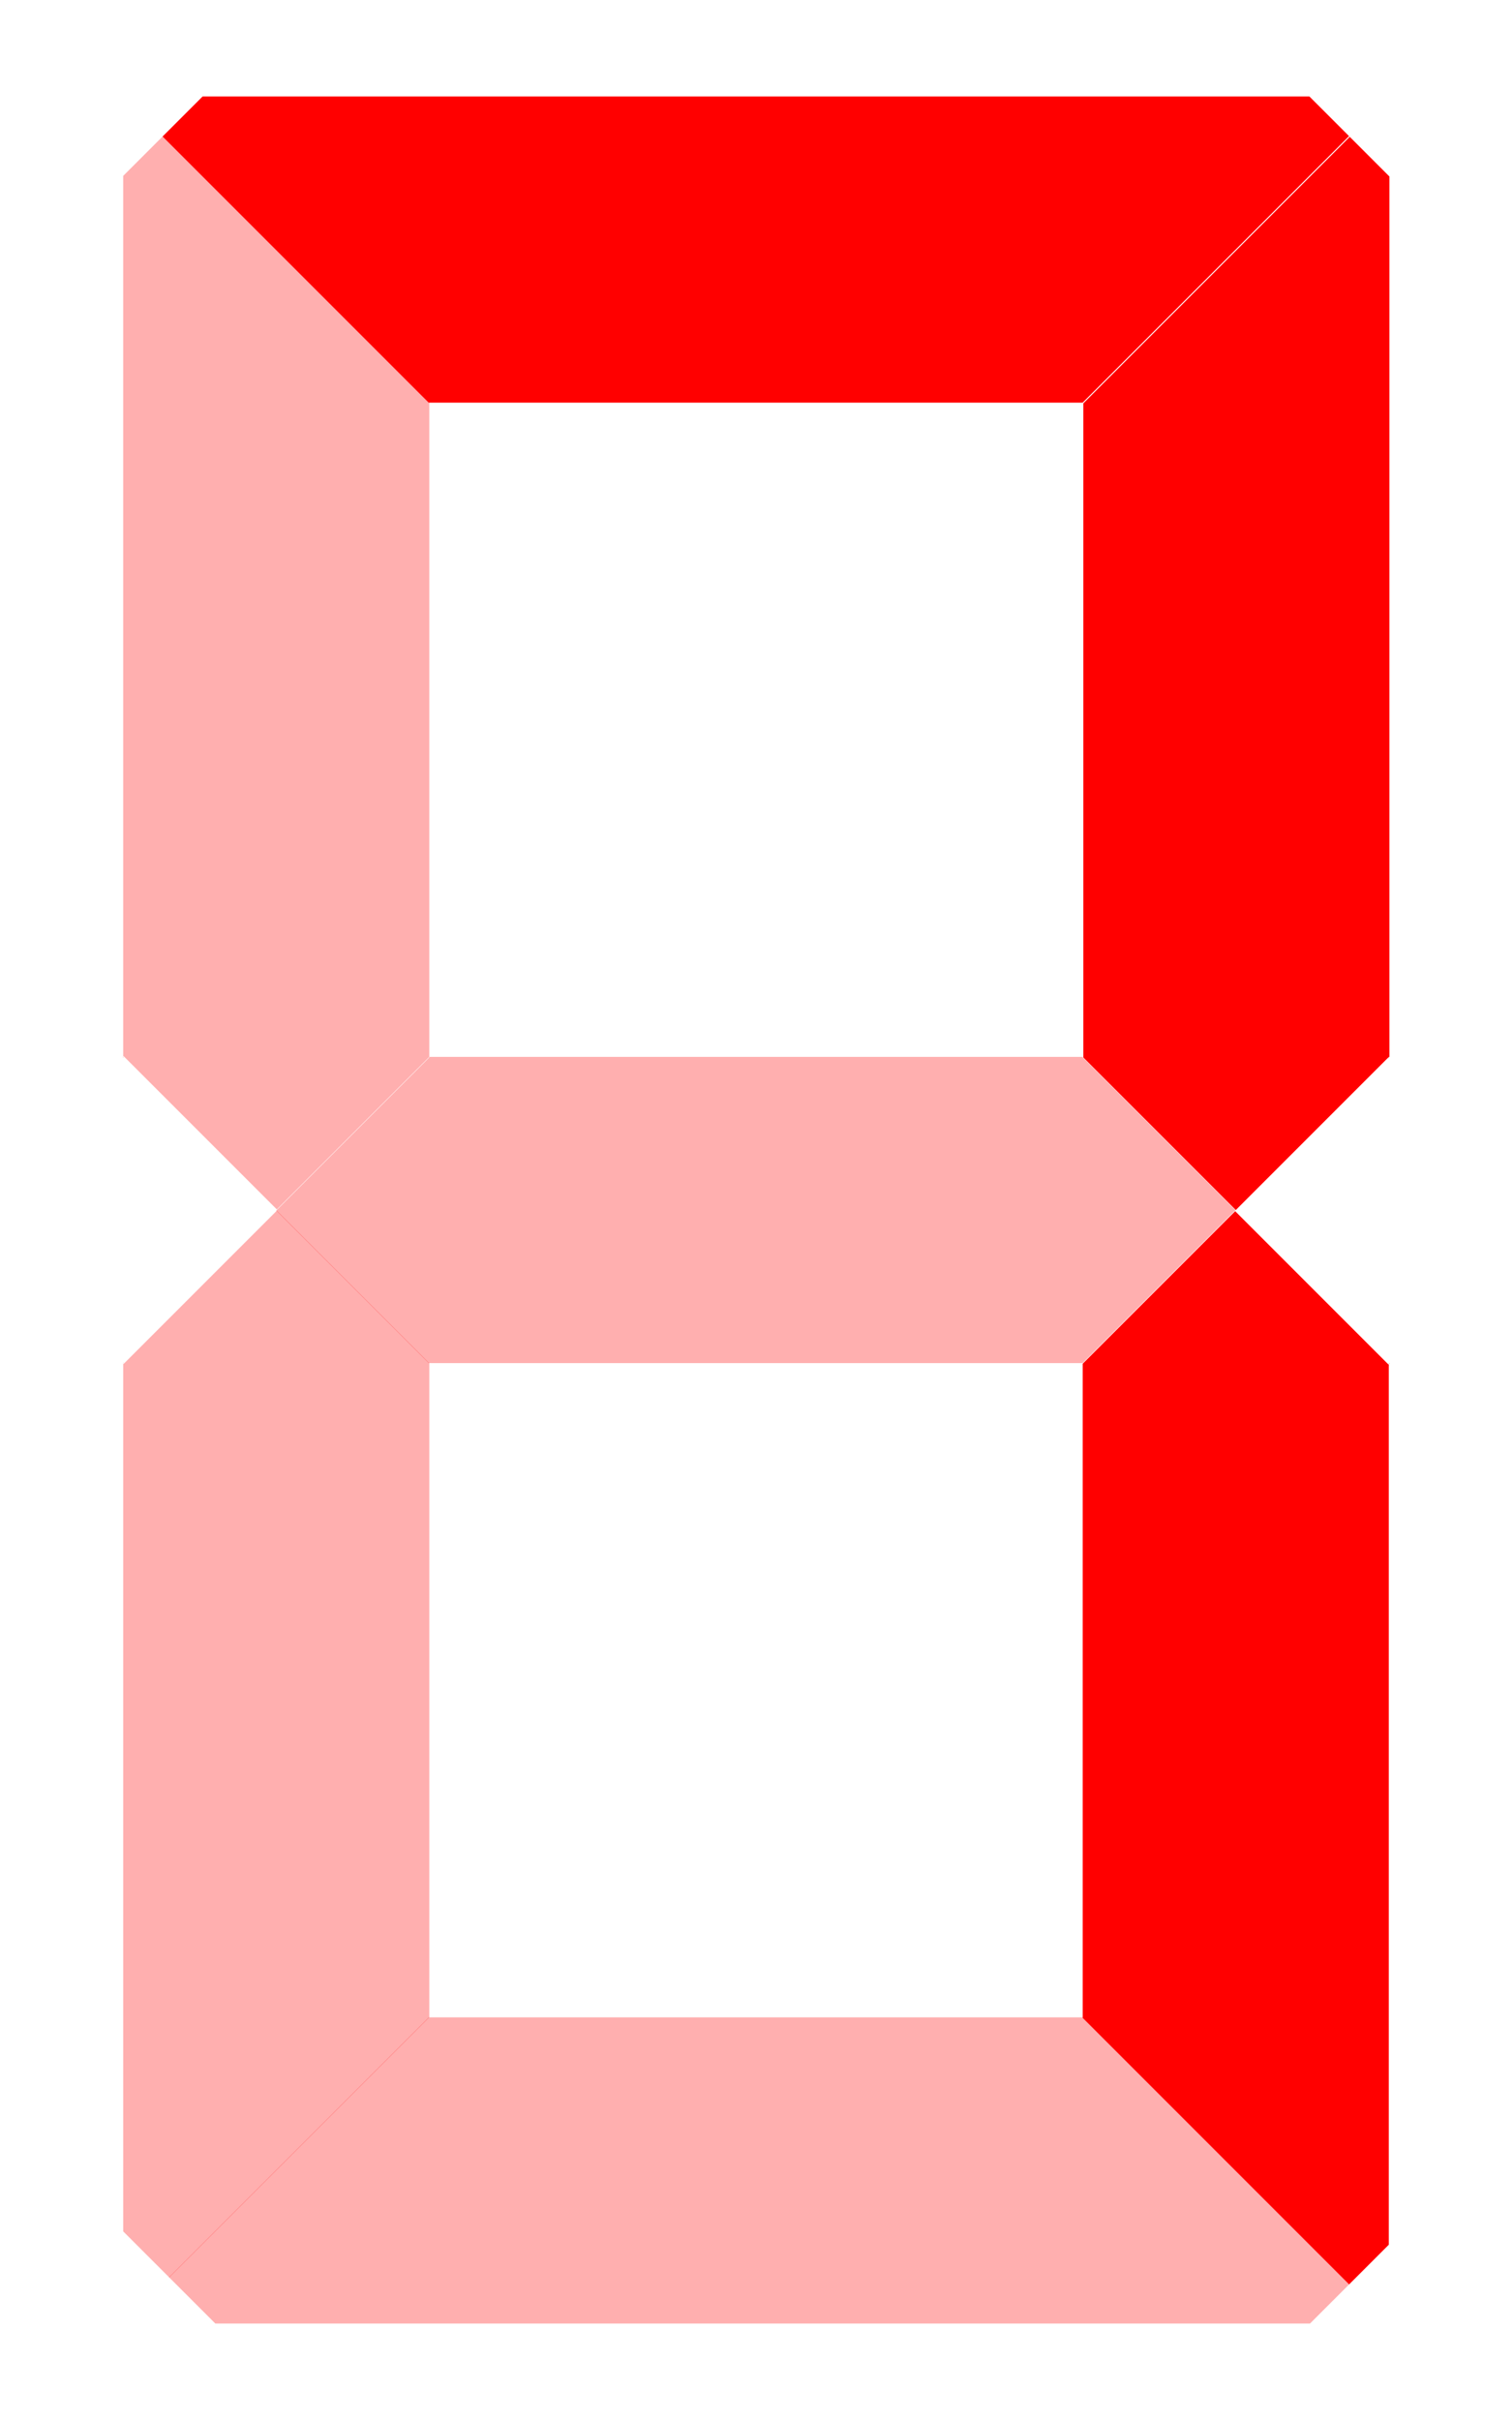 <?xml version="1.0" encoding="UTF-8" standalone="no"?>
<!-- Created with Inkscape (http://www.inkscape.org/) -->

<svg
   xmlns:dc="http://purl.org/dc/elements/1.1/"
   xmlns:cc="http://creativecommons.org/ns#"
   xmlns:rdf="http://www.w3.org/1999/02/22-rdf-syntax-ns#"
   xmlns:svg="http://www.w3.org/2000/svg"
   xmlns="http://www.w3.org/2000/svg"
   xmlns:sodipodi="http://sodipodi.sourceforge.net/DTD/sodipodi-0.dtd"
   xmlns:inkscape="http://www.inkscape.org/namespaces/inkscape"
   width="150mm"
   height="240mm"
   viewBox="0 0 150 240"
   version="1.1"
   id="svg8"
   sodipodi:docname="lcd_7.svg"
   inkscape:version="0.92.3 (unknown)">
  <title
     id="title4981">LCD 7</title>
  <defs
     id="defs2" />
  <sodipodi:namedview
     id="base"
     pagecolor="#ffffff"
     bordercolor="#666666"
     borderopacity="1.0"
     inkscape:pageopacity="0"
     inkscape:pageshadow="2"
     inkscape:zoom="0.49497475"
     inkscape:cx="45.816723"
     inkscape:cy="684.32001"
     inkscape:document-units="mm"
     inkscape:current-layer="layer2"
     showgrid="false"
     showguides="true"
     inkscape:snap-bbox="false"
     inkscape:snap-nodes="true"
     inkscape:snap-grids="false"
     inkscape:window-width="1920"
     inkscape:window-height="1031"
     inkscape:window-x="0"
     inkscape:window-y="25"
     inkscape:window-maximized="1"
     fit-margin-top="0"
     fit-margin-left="0"
     fit-margin-right="0"
     fit-margin-bottom="0">
    <inkscape:grid
       type="xygrid"
       id="grid933"
       originx="-44.979"
       originy="-30.488" />
  </sodipodi:namedview>
  <g
     inkscape:groupmode="layer"
     id="layer2"
     inkscape:label="Layer 2"
     style="display:inline"
     transform="translate(-44.979,-26.512)">
    <path
       style="display:inline;fill:#ff0000;fill-opacity:0.314;stroke:#000000;stroke-width:0;stroke-linecap:square;stroke-linejoin:round;stroke-miterlimit:4;stroke-dasharray:none;stroke-opacity:0.856;paint-order:fill markers stroke"
       d="m 57.141,131.329 0.061,0.061 v -0.061 z m 30.427,0 v 0.054 L 72.381,146.57 87.506,161.695 h 8.503 24.692 31.682 l 15.16,-15.16 -15.152,-15.152 v -0.054 h -31.69 z"
       id="path888-2"
       inkscape:connector-curvature="0" />
    <path
       style="display:inline;fill:#ff0000;fill-opacity:1;stroke:#000000;stroke-width:0;stroke-linecap:square;stroke-linejoin:round;stroke-miterlimit:4;stroke-dasharray:none;stroke-opacity:0.856;paint-order:fill markers stroke"
       d="m 182.757,131.391 -0.061,0.061 h 0.061 z m -15.241,15.24 -15.125,15.125 v 8.503 24.692 31.682 l 26.431,26.431 3.935,-3.935 v -54.179 -33.133 h -0.054 z"
       id="path888-2-1"
       inkscape:connector-curvature="0" />
    <path
       style="display:inline;fill:#ff0000;fill-opacity:0.314;stroke:#000000;stroke-width:0;stroke-linecap:square;stroke-linejoin:round;stroke-miterlimit:4;stroke-dasharray:none;stroke-opacity:0.856;paint-order:fill markers stroke"
       d="m 57.202,131.337 v 0.061 h 0.061 z m 15.241,15.24 -15.187,15.187 h -0.054 v 33.133 52.91 l 4.569,4.569 25.797,-25.797 v -31.682 -24.692 -8.503 z"
       id="path888-2-1-0"
       inkscape:connector-curvature="0" />
    <path
       style="display:inline;fill:#ff0000;fill-opacity:0.314;stroke:#000000;stroke-width:0;stroke-linecap:square;stroke-linejoin:round;stroke-miterlimit:4;stroke-dasharray:none;stroke-opacity:0.856;paint-order:fill markers stroke"
       d="m 61.136,40.021 -3.935,3.935 v 54.179 33.133 h 0.054 l 15.187,15.187 15.125,-15.125 V 122.826 98.134 66.452 Z M 57.202,161.633 v 0.061 l 0.061,-0.061 z"
       id="path888-2-1-0-9"
       inkscape:connector-curvature="0" />
    <path
       style="display:inline;fill:#ff0000;fill-opacity:0.314;stroke:#000000;stroke-width:0;stroke-linecap:square;stroke-linejoin:round;stroke-miterlimit:4;stroke-dasharray:none;stroke-opacity:0.856;paint-order:fill markers stroke"
       d="m 87.513,226.579 -25.769,25.77 4.596,4.596 h 54.368 54.233 l 3.908,-3.908 -26.458,-26.458 h -31.682 -24.692 z"
       id="path888-7"
       inkscape:connector-curvature="0" />
    <path
       style="display:inline;fill:#ff0000;fill-opacity:1;stroke:#000000;stroke-width:0;stroke-linecap:square;stroke-linejoin:round;stroke-miterlimit:4;stroke-dasharray:none;stroke-opacity:0.856;paint-order:fill markers stroke"
       d="M 178.884,40.082 152.452,66.514 v 31.682 24.692 8.503 l 15.125,15.125 15.187,-15.187 h 0.054 V 98.196 44.016 Z m 3.873,121.613 0.061,0.061 v -0.061 z"
       id="path888-2-1-0-9-3"
       inkscape:connector-curvature="0" />
    <path
       style="display:inline;fill:#ff0000;fill-opacity:1;stroke:#000000;stroke-width:0;stroke-linecap:square;stroke-linejoin:round;stroke-miterlimit:4;stroke-dasharray:none;stroke-opacity:0.856;paint-order:fill markers stroke"
       d="m 65.078,36.079 -3.969,3.969 26.397,26.397 h 31.682 24.692 8.503 l 26.431,-26.432 -3.934,-3.934 h -55.692 z"
       id="path888-7-6"
       inkscape:connector-curvature="0" />
  </g>
</svg>
